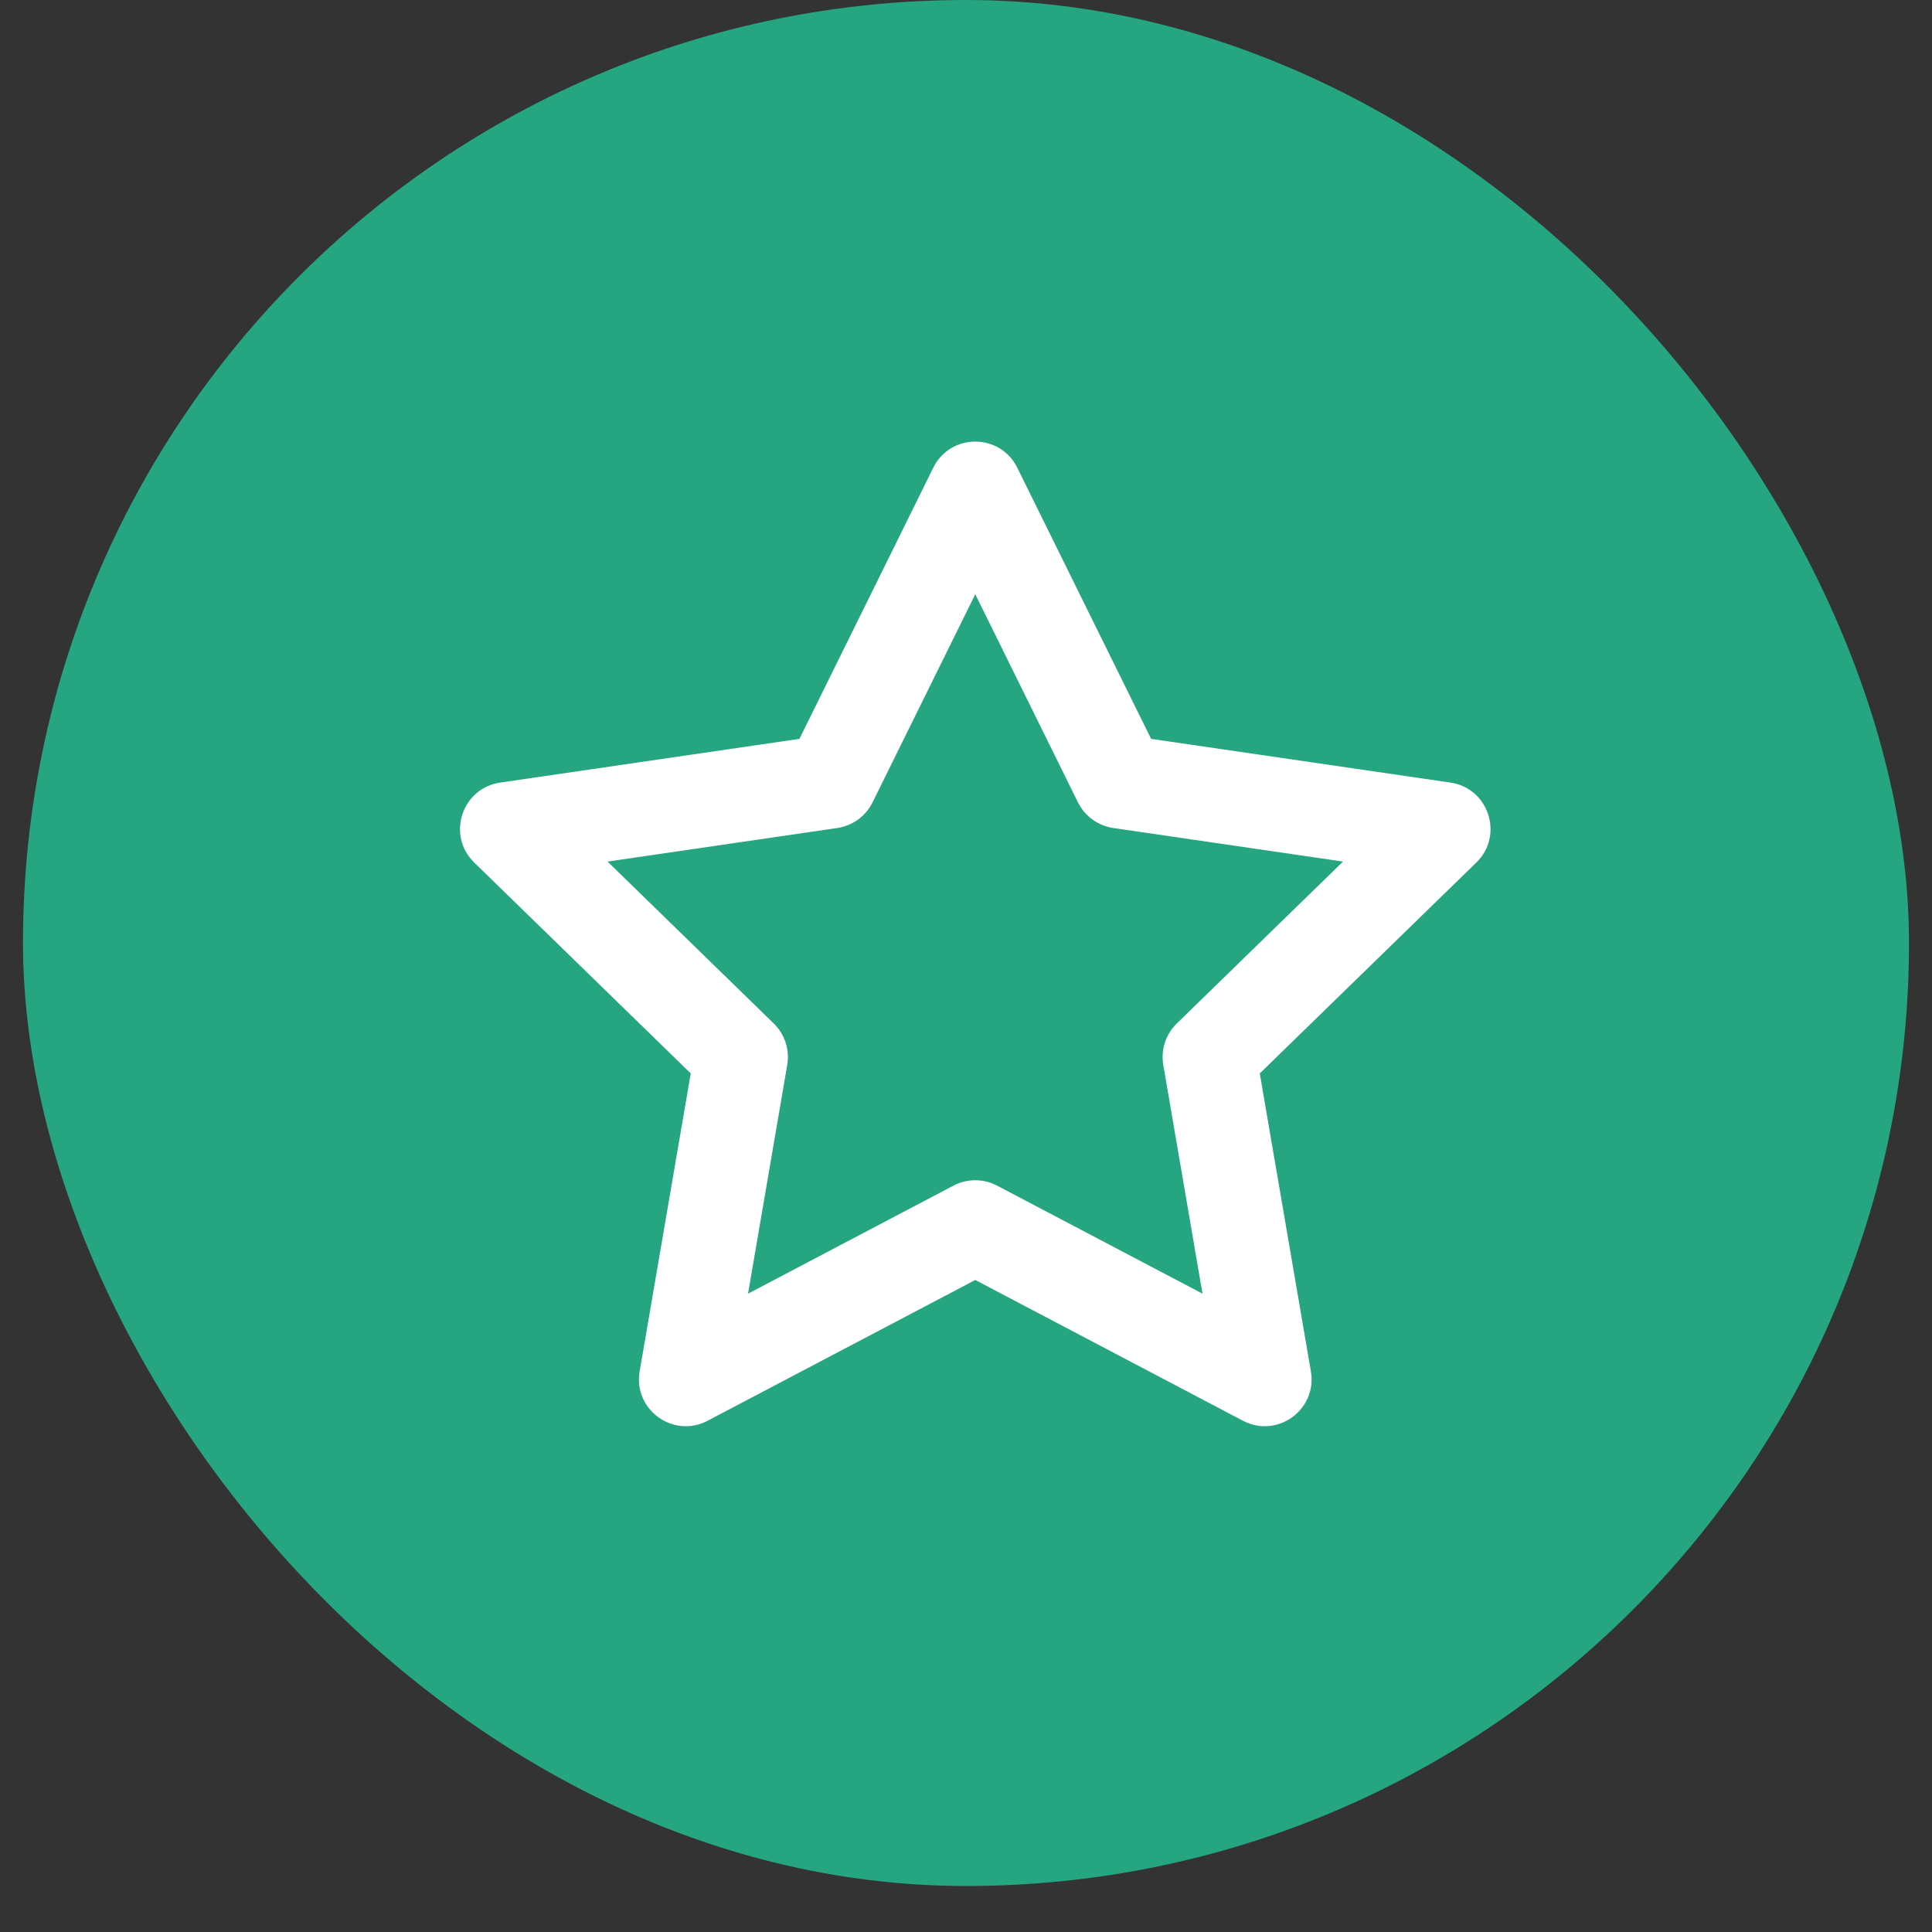 <svg width="42px" height="42px" viewBox="0 0 42 42" version="1.1" xmlns="http://www.w3.org/2000/svg" xmlns:xlink="http://www.w3.org/1999/xlink">
<rect x="0" y="0" width="42" height="42" fill="#333333" stroke="none"/>
<rect x="1" y="0.5" width="40" height="40" fill="#26A581" rx="20" stroke="#26A581" />
<g>
      <path d="M18.21,16.804 C18.025,17.179 17.667,17.439 17.253,17.5 L11.009,18.412 L15.526,22.812 C15.826,23.105 15.963,23.526 15.892,23.939 L14.827,30.154 L20.409,27.218 C20.78,27.023 21.223,27.023 21.594,27.218 L27.177,30.154 L26.111,23.939 C26.04,23.526 26.178,23.105 26.478,22.812 L30.995,18.412 L24.751,17.5 C24.337,17.439 23.979,17.179 23.793,16.804 L21.002,11.148 L18.21,16.804 Z M16.224,15.078 L19.861,7.709 C20.327,6.764 21.676,6.764 22.143,7.709 L25.78,15.078 L33.914,16.266 C34.957,16.419 35.373,17.702 34.618,18.438 L28.733,24.169 L30.122,32.266 C30.3,33.306 29.209,34.098 28.275,33.607 L21.002,29.782 L13.729,33.607 C12.795,34.098 11.703,33.306 11.882,32.266 L13.27,24.169 L7.386,18.438 C6.631,17.702 7.047,16.419 8.09,16.266 L16.224,15.078 Z" id="path-1" fill="white" transform="scale(0.8) translate(5.5, 5)"></path>
    </g>
</svg>
